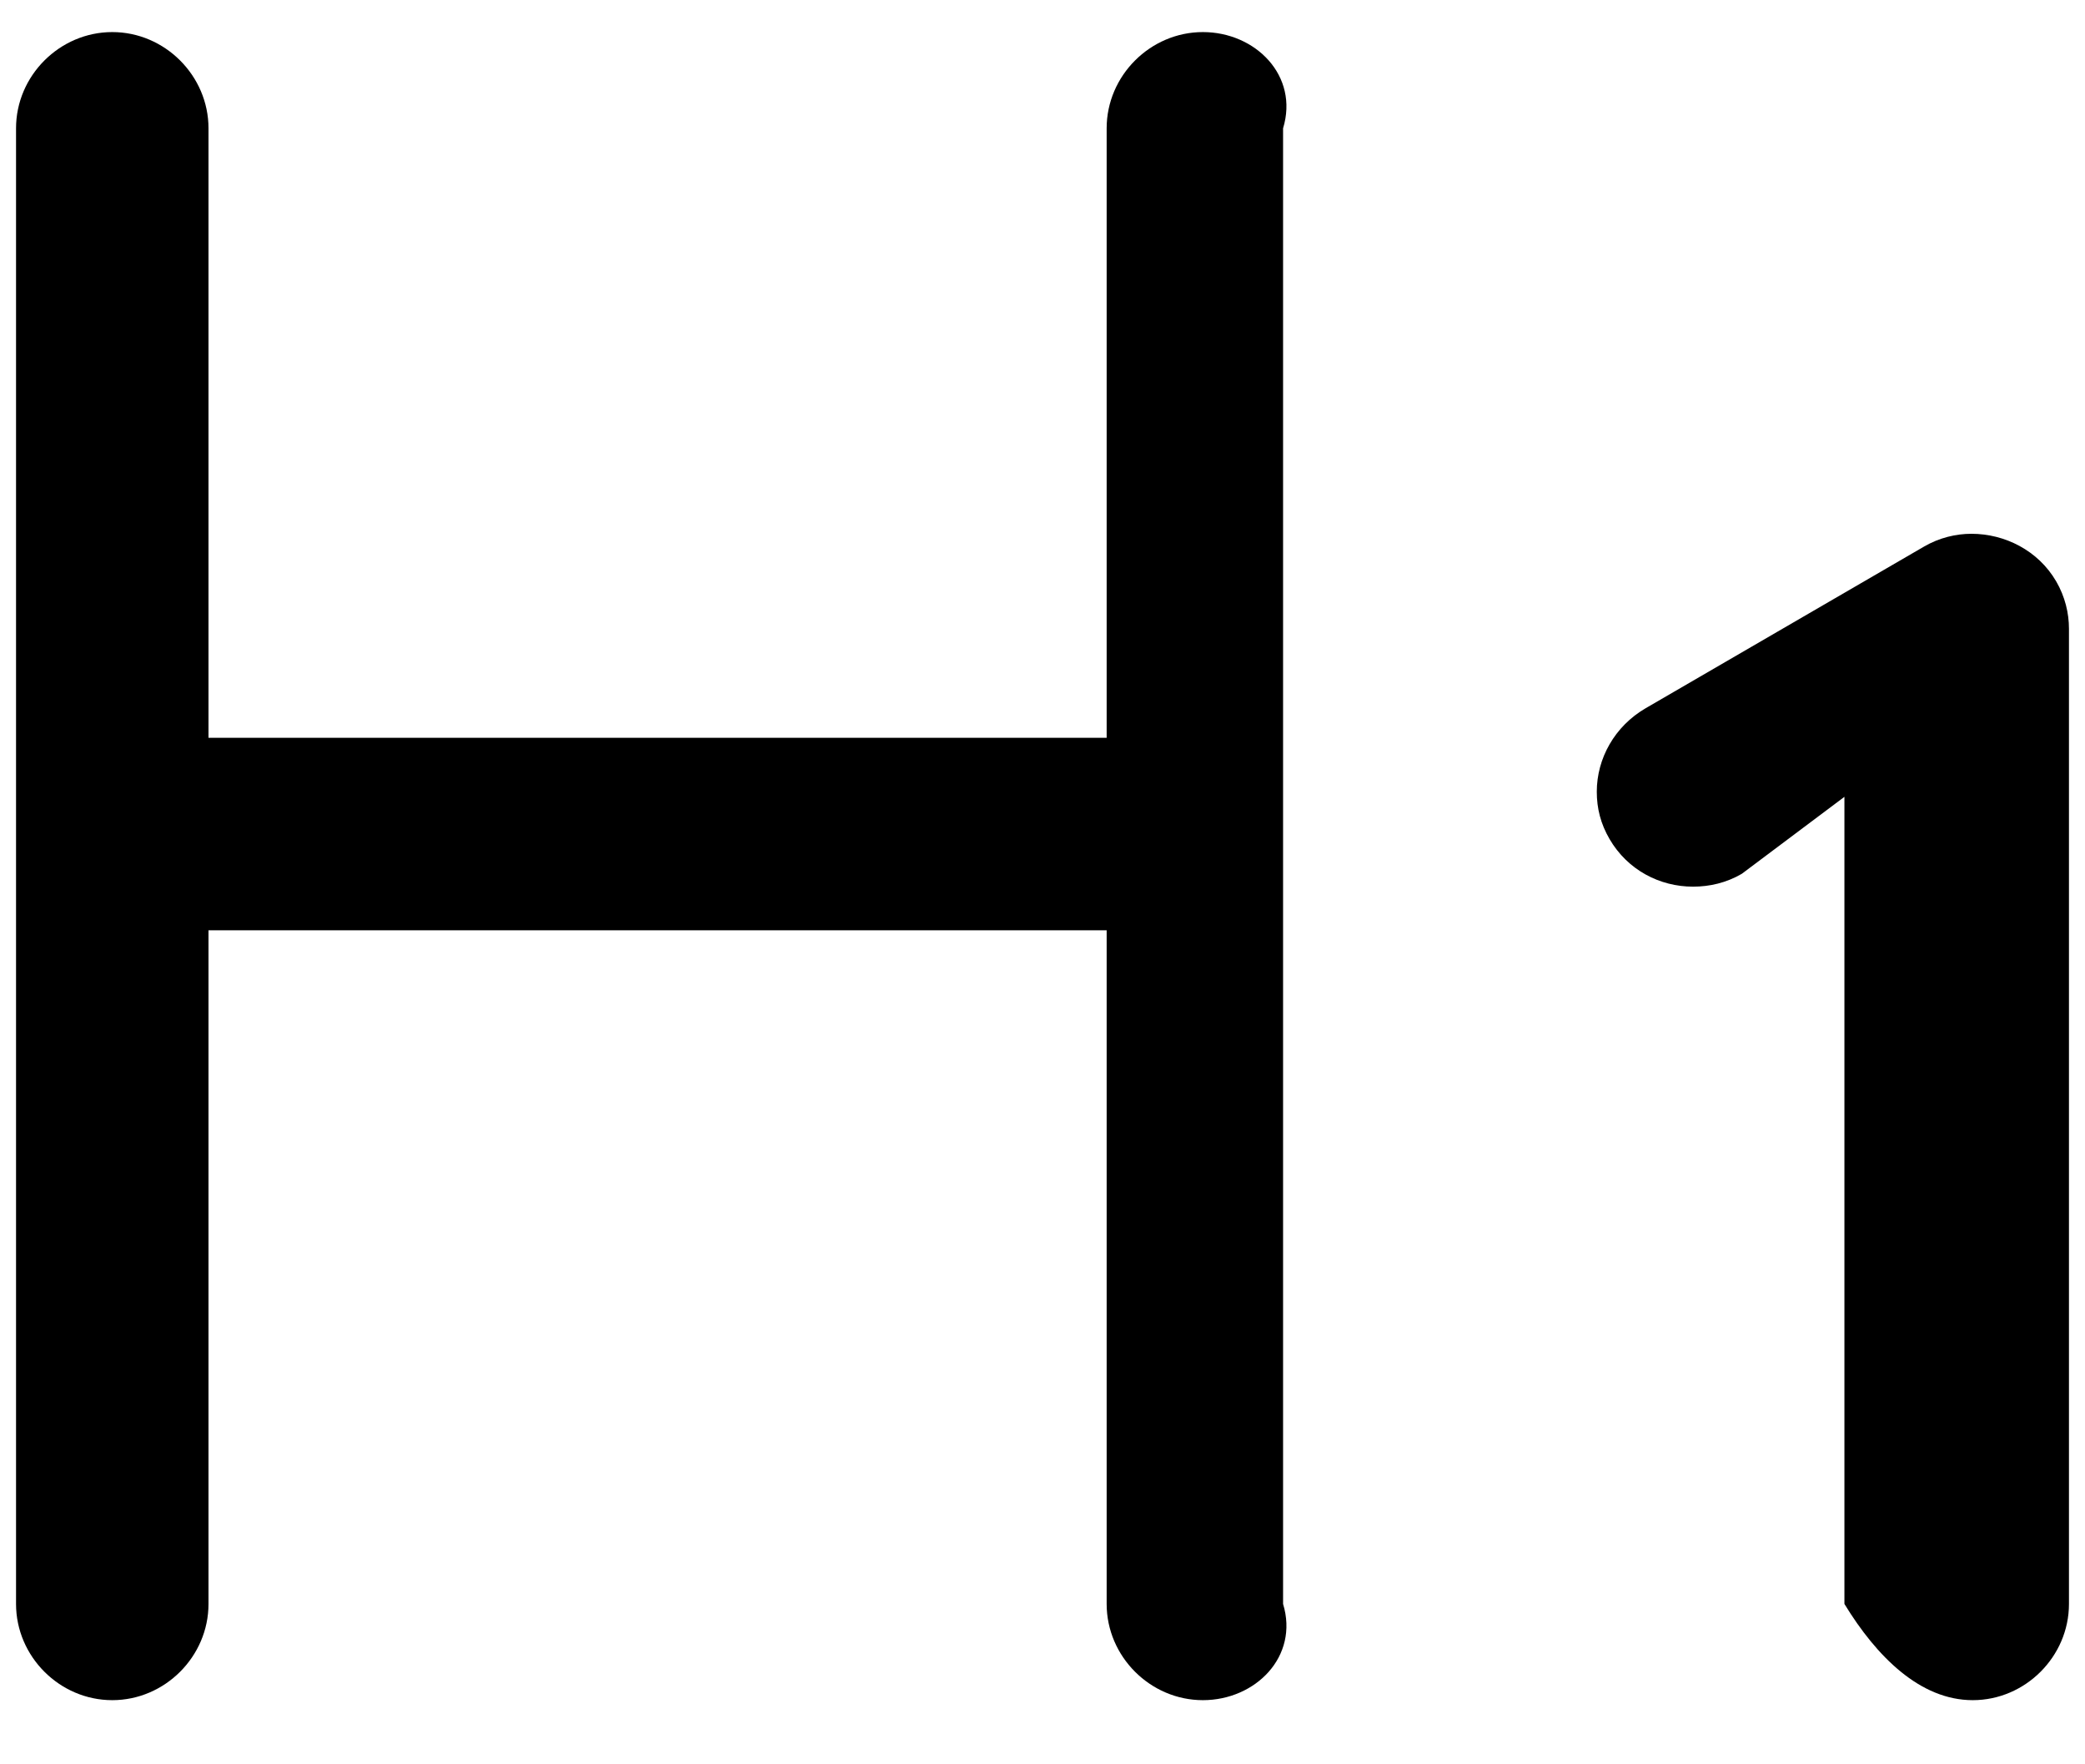 ﻿<?xml version="1.0" encoding="utf-8"?>
<svg version="1.1" xmlns:xlink="http://www.w3.org/1999/xlink" width="26px" height="22px" xmlns="http://www.w3.org/2000/svg">
  <defs>
    <pattern id="BGPattern" patternUnits="userSpaceOnUse" alignment="0 0" imageRepeat="None" />
    <mask fill="white" id="Clip352">
      <path d="M 13.8 1.6  C 13.8 0.944  14.344 0.4  15 0.4  C 15.656 0.4  16.2 0.944  16 1.6  L 16 20  C 16.2 20.656  15.656 21.2  15 21.2  C 14.344 21.2  13.8 20.656  13.8 20  L 13.8 11.6  L 2.6 11.6  L 2.6 20  C 2.6 20.656  2.056 21.2  1.4 21.2  C 0.744 21.2  0.2 20.656  0.2 20  L 0.2 1.6  C 0.2 0.944  0.744 0.4  1.4 0.4  C 2.056 0.4  2.6 0.944  2.6 1.6  L 2.6 9.2  L 13.8 9.2  L 13.8 1.6  Z M 24.584 6.656  C 25 6.656  25.416 6.864  25.64 7.248  C 25.752 7.44  25.8 7.648  25.8 7.84  L 25.8 20  C 25.8 20.656  25.256 21.2  24.6 21.2  C 23.944 21.2  23.4 20.656  23 20  L 23 9.936  L 21.72 10.896  C 21.528 11.008  21.32 11.056  21.112 11.056  C 20.696 11.056  20.296 10.848  20.072 10.464  C 19.96 10.272  19.912 10.08  19.912 9.872  C 19.912 9.456  20.136 9.056  20.52 8.832  L 23.992 6.816  C 24.184 6.704  24.392 6.656  24.584 6.656  Z " fill-rule="evenodd" />
    </mask>
  </defs>
  <g>
    <path d="M 13.8 1.6  C 13.8 0.944  14.344 0.4  15 0.4  C 15.656 0.4  16.2 0.944  16 1.6  L 16 20  C 16.2 20.656  15.656 21.2  15 21.2  C 14.344 21.2  13.8 20.656  13.8 20  L 13.8 11.6  L 2.6 11.6  L 2.6 20  C 2.6 20.656  2.056 21.2  1.4 21.2  C 0.744 21.2  0.2 20.656  0.2 20  L 0.2 1.6  C 0.2 0.944  0.744 0.4  1.4 0.4  C 2.056 0.4  2.6 0.944  2.6 1.6  L 2.6 9.2  L 13.8 9.2  L 13.8 1.6  Z M 24.584 6.656  C 25 6.656  25.416 6.864  25.64 7.248  C 25.752 7.44  25.8 7.648  25.8 7.84  L 25.8 20  C 25.8 20.656  25.256 21.2  24.6 21.2  C 23.944 21.2  23.4 20.656  23 20  L 23 9.936  L 21.72 10.896  C 21.528 11.008  21.32 11.056  21.112 11.056  C 20.696 11.056  20.296 10.848  20.072 10.464  C 19.96 10.272  19.912 10.08  19.912 9.872  C 19.912 9.456  20.136 9.056  20.52 8.832  L 23.992 6.816  C 24.184 6.704  24.392 6.656  24.584 6.656  Z " fill-rule="nonzero" fill="rgba(0, 0, 0, 1)" stroke="none" class="fill" />
    <path d="M 13.8 1.6  C 13.8 0.944  14.344 0.4  15 0.4  C 15.656 0.4  16.2 0.944  16 1.6  L 16 20  C 16.2 20.656  15.656 21.2  15 21.2  C 14.344 21.2  13.8 20.656  13.8 20  L 13.8 11.6  L 2.6 11.6  L 2.6 20  C 2.6 20.656  2.056 21.2  1.4 21.2  C 0.744 21.2  0.2 20.656  0.2 20  L 0.2 1.6  C 0.2 0.944  0.744 0.4  1.4 0.4  C 2.056 0.4  2.6 0.944  2.6 1.6  L 2.6 9.2  L 13.8 9.2  L 13.8 1.6  Z " stroke-width="0" stroke-dasharray="0" stroke="rgba(255, 255, 255, 0)" fill="none" class="stroke" mask="url(#Clip352)" />
    <path d="M 24.584 6.656  C 25 6.656  25.416 6.864  25.64 7.248  C 25.752 7.44  25.8 7.648  25.8 7.84  L 25.8 20  C 25.8 20.656  25.256 21.2  24.6 21.2  C 23.944 21.2  23.4 20.656  23 20  L 23 9.936  L 21.72 10.896  C 21.528 11.008  21.32 11.056  21.112 11.056  C 20.696 11.056  20.296 10.848  20.072 10.464  C 19.96 10.272  19.912 10.08  19.912 9.872  C 19.912 9.456  20.136 9.056  20.52 8.832  L 23.992 6.816  C 24.184 6.704  24.392 6.656  24.584 6.656  Z " stroke-width="0" stroke-dasharray="0" stroke="rgba(255, 255, 255, 0)" fill="none" class="stroke" mask="url(#Clip352)" />
  </g>
</svg>